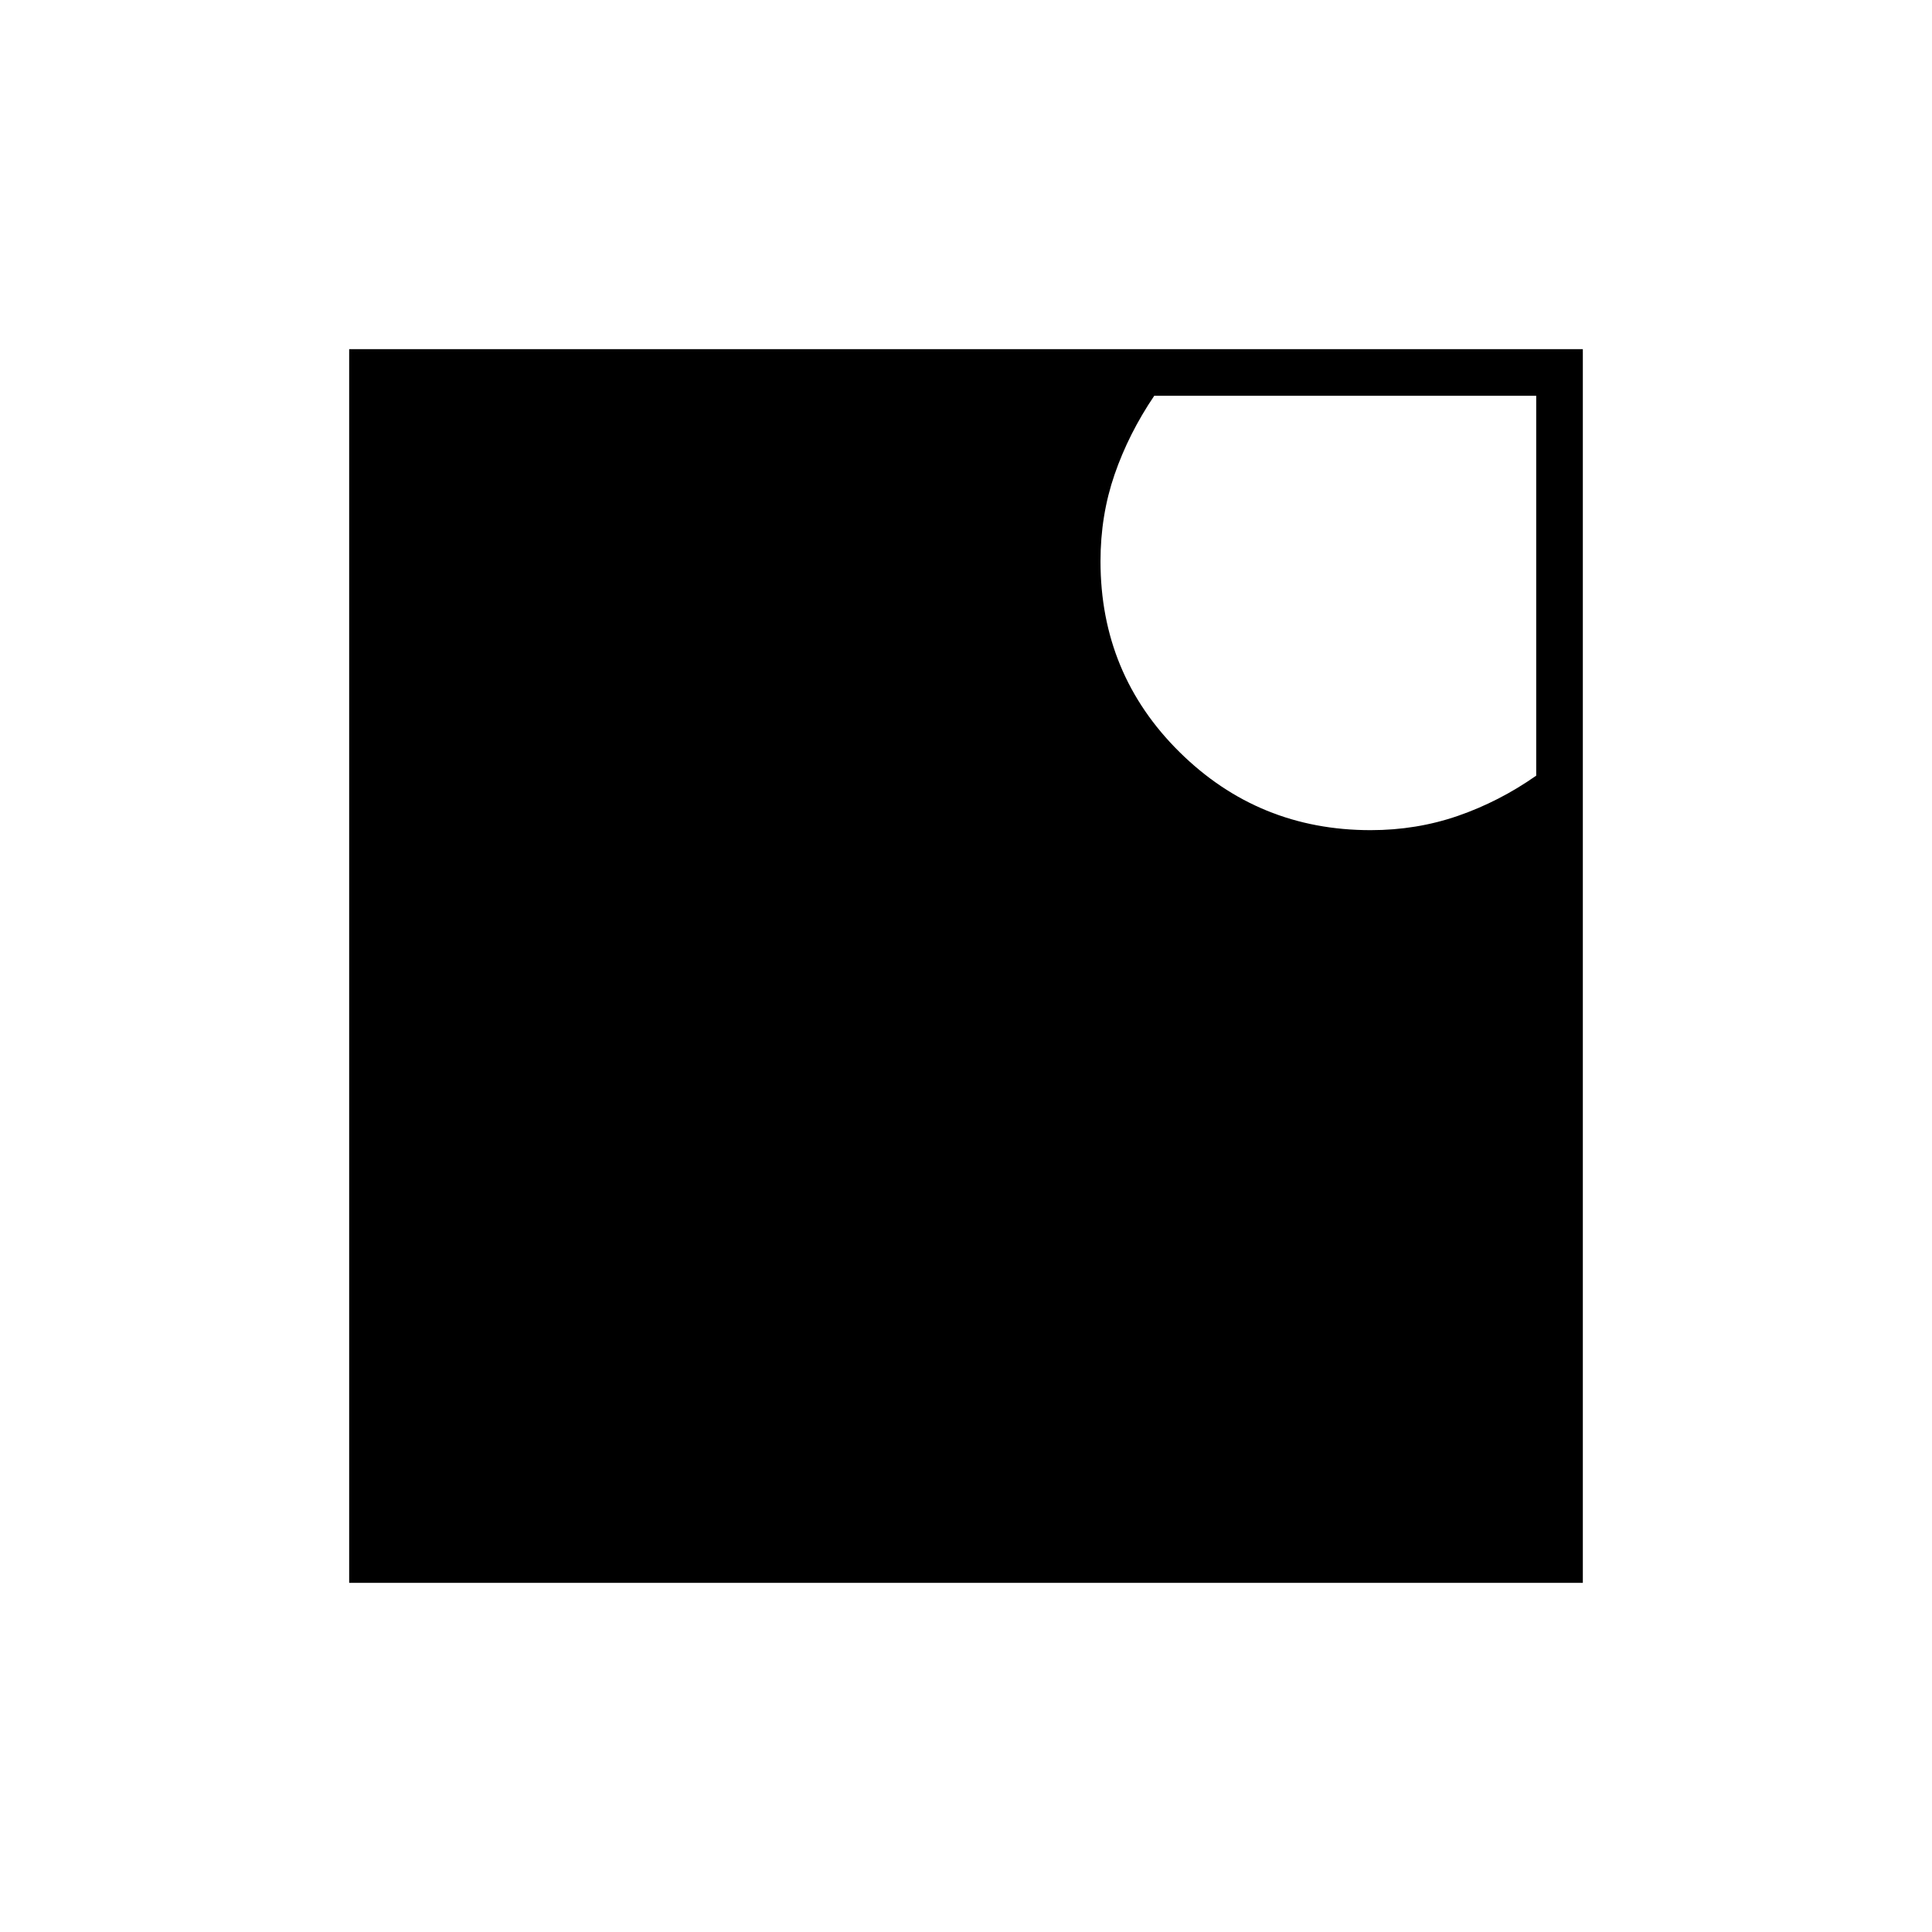 <svg xmlns="http://www.w3.org/2000/svg" height="40" viewBox="0 -960 960 960" width="40"><path d="M573.529-763.333q-12.696 18.8-19.696 39.086-7 20.287-7 43.112 0 56.02 39.264 94.828 39.264 38.807 94.968 38.807 22.836 0 43.378-7.103 20.543-7.104 38.89-19.977v-188.753H573.529ZM173.5-173.5v-613h613v613h-613Z"/></svg>